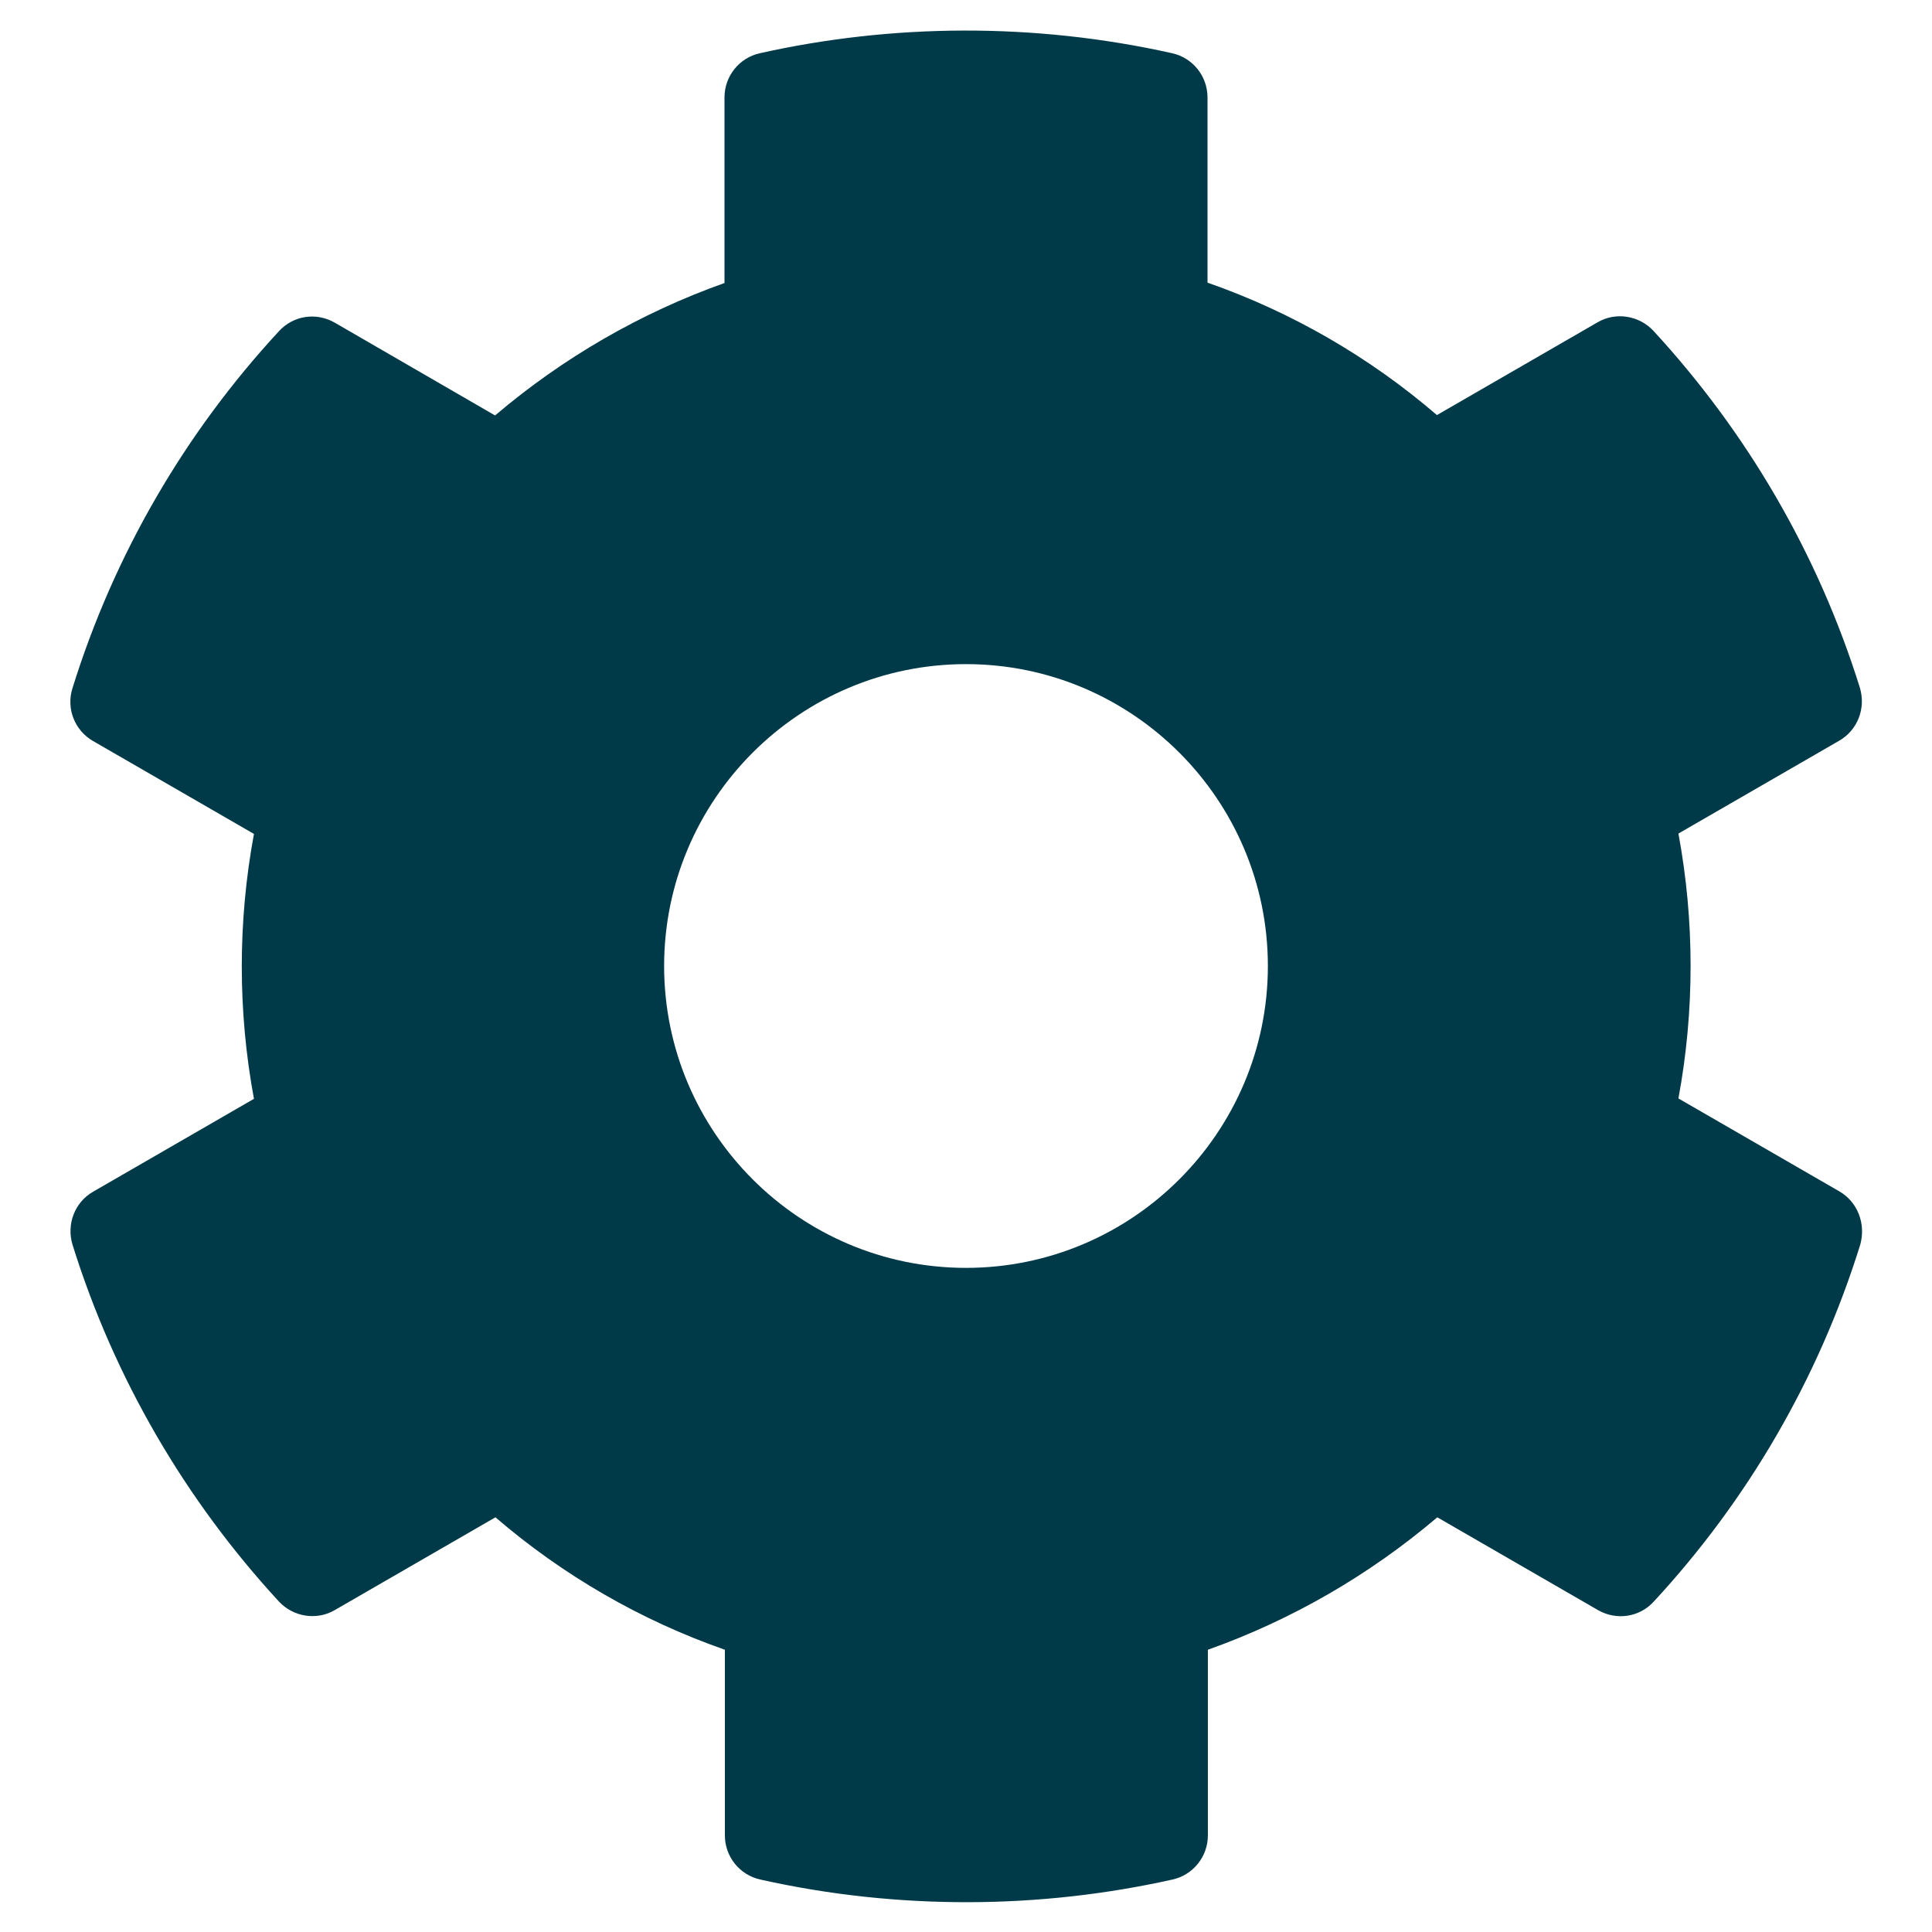 <?xml version="1.0" encoding="iso-8859-1"?><svg fill="#003A48" aria-hidden="true" focusable="false" data-prefix="fas" data-icon="cog" role="img" xmlns="http://www.w3.org/2000/svg" viewBox="0 0 512 512"><path fill="#003A48" d="M487.4 315.7l-42.6-24.6c4.3-23.2 4.3-47 0-70.2l42.6-24.6c4.9-2.8 7.1-8.6 5.5-14-11.1-35.6-30-67.8-54.7-94.6-3.8-4.1-10-5.1-14.8-2.3L380.8 110c-17.9-15.4-38.5-27.3-60.8-35.1V25.8c0-5.6-3.9-10.5-9.4-11.7-36.7-8.2-74.3-7.8-109.2 0-5.5 1.2-9.4 6.1-9.4 11.7V75c-22.2 7.9-42.8 19.8-60.8 35.1L88.7 85.5c-4.9-2.8-11-1.9-14.8 2.3-24.7 26.7-43.6 58.9-54.7 94.6-1.7 5.4.6 11.2 5.5 14L67.3 221c-4.3 23.2-4.3 47 0 70.2l-42.6 24.6c-4.9 2.8-7.1 8.6-5.5 14 11.1 35.6 30 67.8 54.7 94.6 3.8 4.1 10 5.1 14.8 2.3l42.6-24.6c17.9 15.4 38.5 27.3 60.8 35.1v49.2c0 5.6 3.9 10.5 9.4 11.7 36.7 8.2 74.3 7.8 109.2 0 5.5-1.2 9.4-6.1 9.4-11.7v-49.2c22.2-7.9 42.8-19.8 60.8-35.1l42.6 24.6c4.9 2.8 11 1.9 14.8-2.3 24.7-26.7 43.6-58.9 54.7-94.6 1.5-5.5-.7-11.3-5.6-14.1zM256 336c-44.1 0-80-35.9-80-80s35.9-80 80-80 80 35.9 80 80-35.9 80-80 80z"></path></svg>
